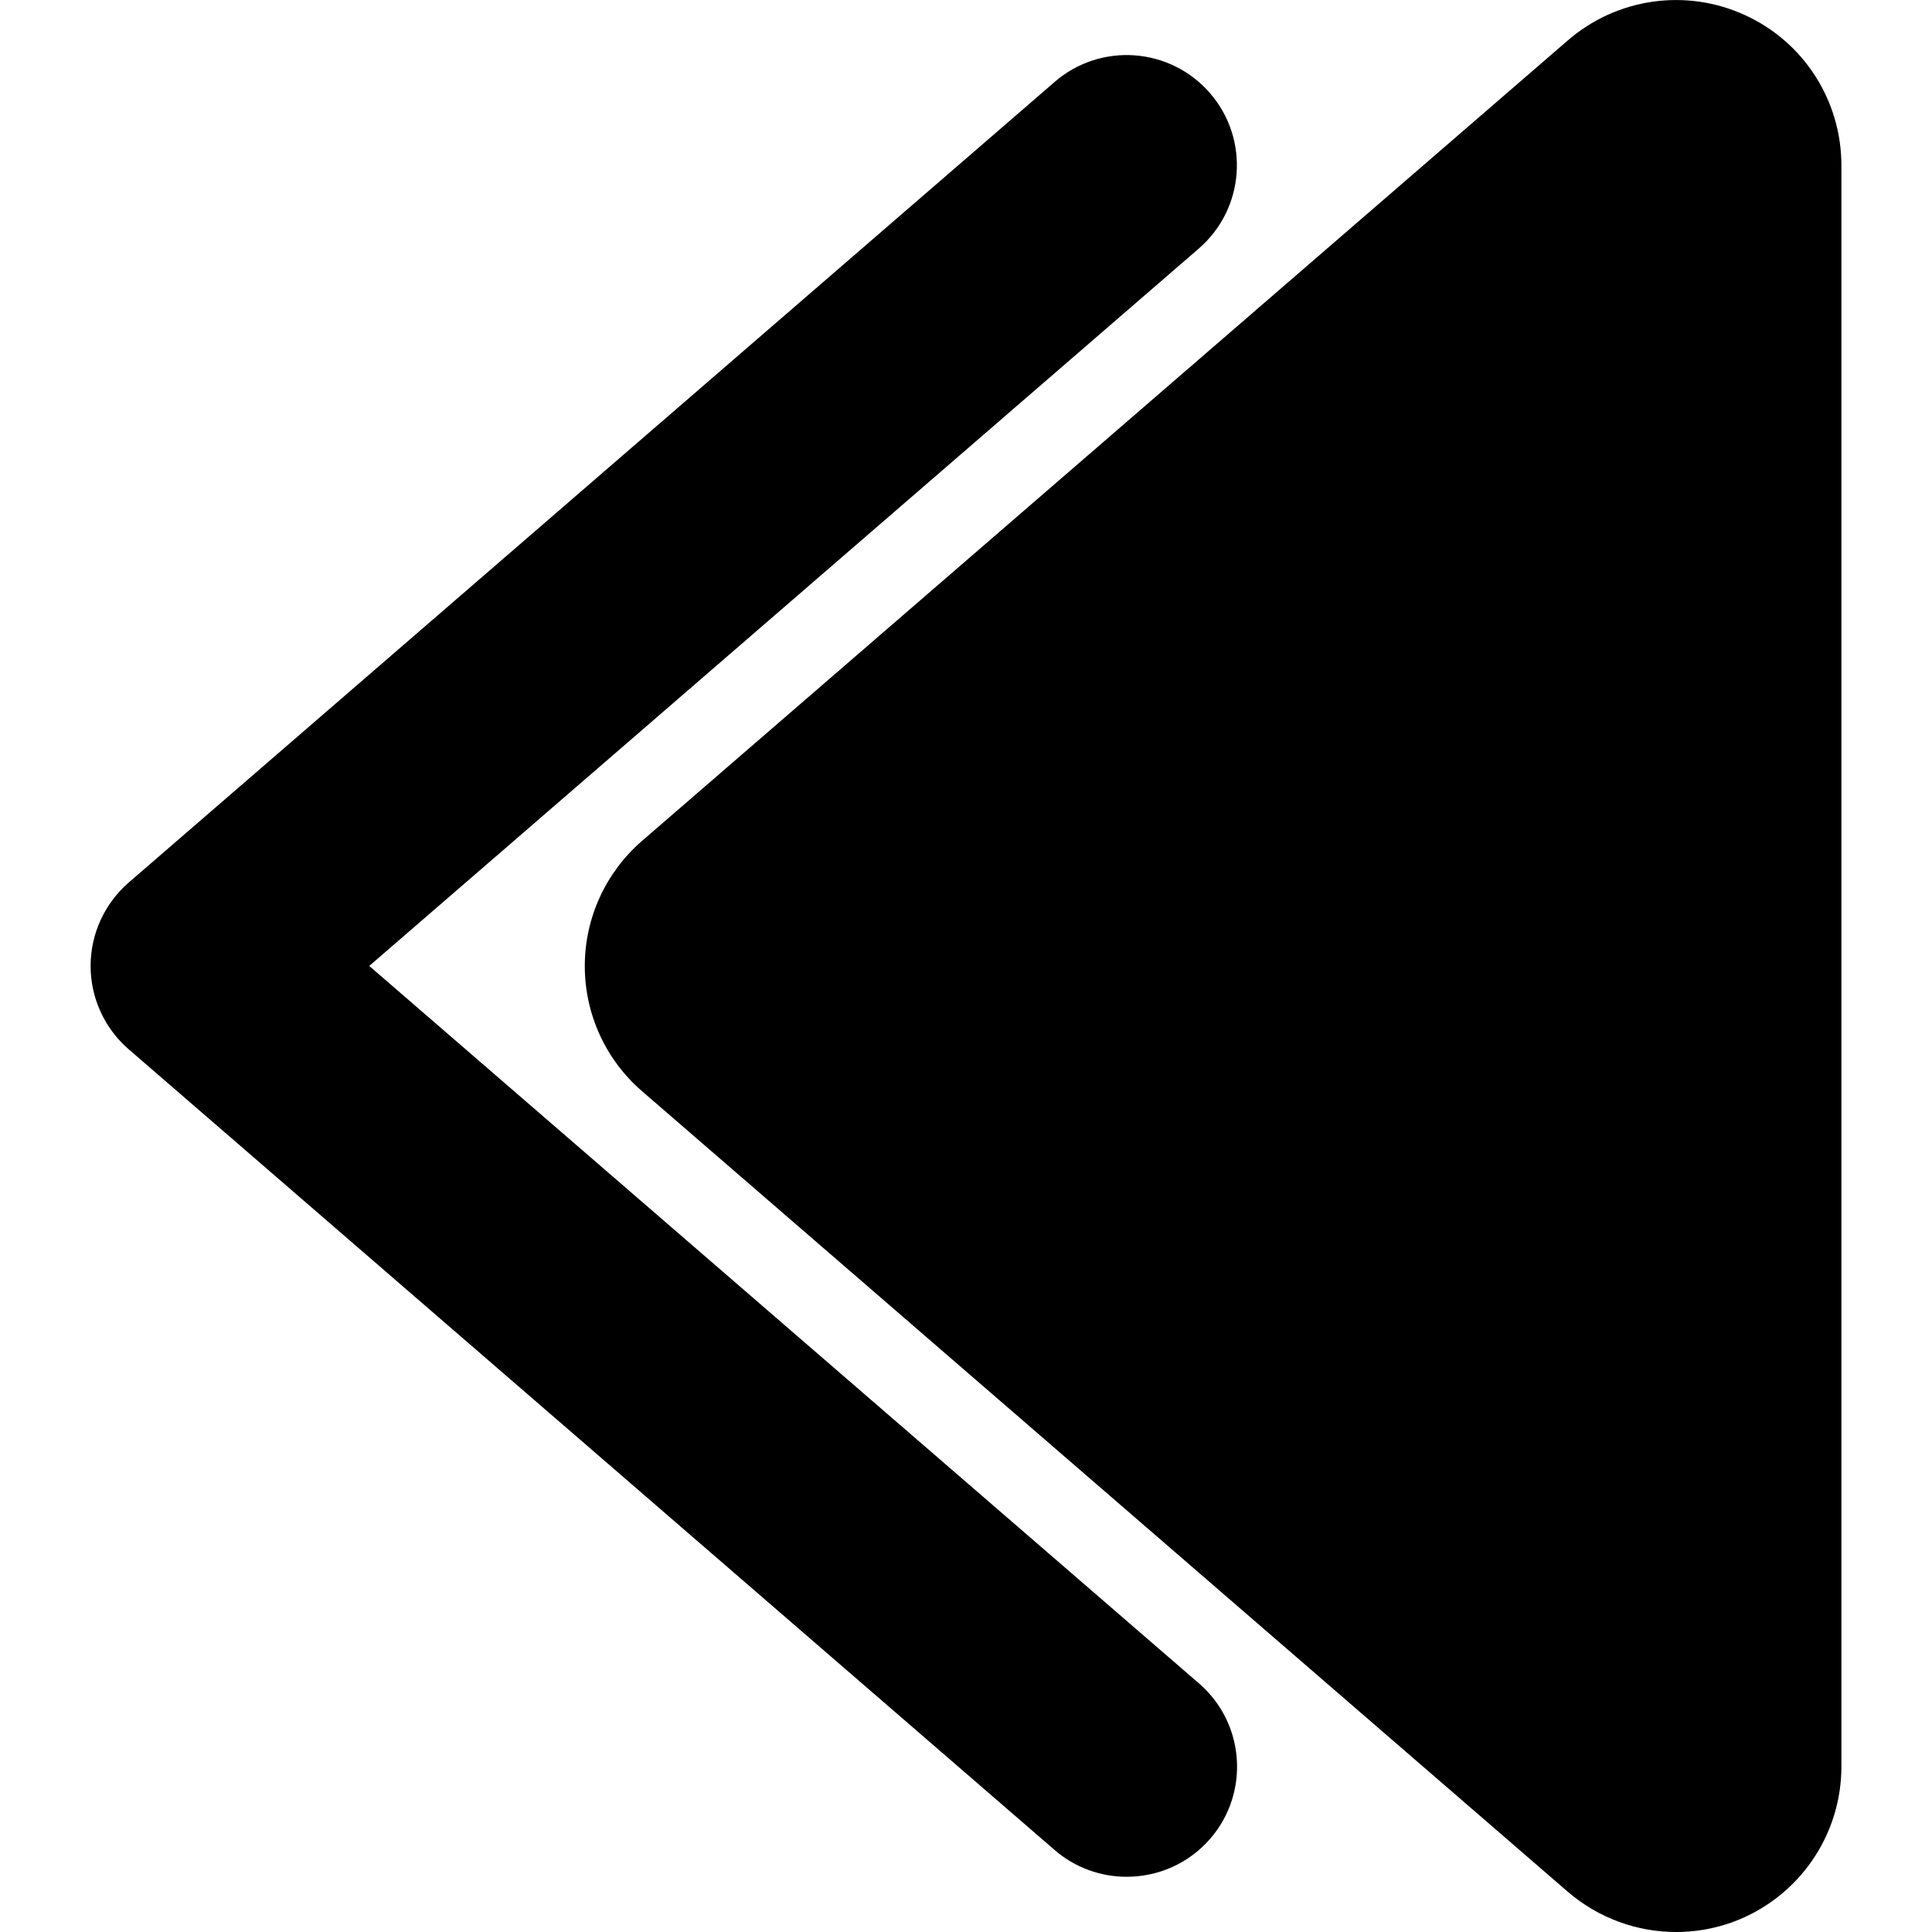 <?xml version="1.0" encoding="iso-8859-1"?>
<!-- Generator: Adobe Illustrator 16.0.0, SVG Export Plug-In . SVG Version: 6.00 Build 0)  -->
<!DOCTYPE svg PUBLIC "-//W3C//DTD SVG 1.1//EN" "http://www.w3.org/Graphics/SVG/1.1/DTD/svg11.dtd">
<svg version="1.1" id="Capa_1" xmlns="http://www.w3.org/2000/svg" xmlns:xlink="http://www.w3.org/1999/xlink" x="0px" y="0px"
	 width="35.056px" height="35.056px" viewBox="0 0 35.056 35.056" style="enable-background:new 0 0 35.056 35.056;"
	 xml:space="preserve">
<g>
	<path d="M33.412,3v29.056c0,1.175-0.686,2.239-1.752,2.729c-0.399,0.183-0.825,0.271-1.248,0.271c-0.706,0-1.405-0.25-1.963-0.729
		l-16.8-14.528c-0.659-0.569-1.038-1.397-1.038-2.27s0.379-1.699,1.038-2.271l16.8-14.526c0.89-0.769,2.144-0.948,3.211-0.459
		C32.729,0.759,33.412,1.825,33.412,3z M6.7,17.527L21.751,4.511c0.836-0.723,0.928-1.984,0.205-2.82
		c-0.723-0.835-1.986-0.928-2.82-0.204l-16.8,14.526c-0.439,0.381-0.692,0.933-0.692,1.514s0.252,1.132,0.692,1.513l16.8,14.528
		c0.377,0.327,0.845,0.486,1.308,0.486c0.562,0,1.117-0.233,1.515-0.69c0.723-0.836,0.631-2.1-0.205-2.82L6.7,17.527z"/>
</g>
<g>
</g>
<g>
</g>
<g>
</g>
<g>
</g>
<g>
</g>
<g>
</g>
<g>
</g>
<g>
</g>
<g>
</g>
<g>
</g>
<g>
</g>
<g>
</g>
<g>
</g>
<g>
</g>
<g>
</g>
</svg>
